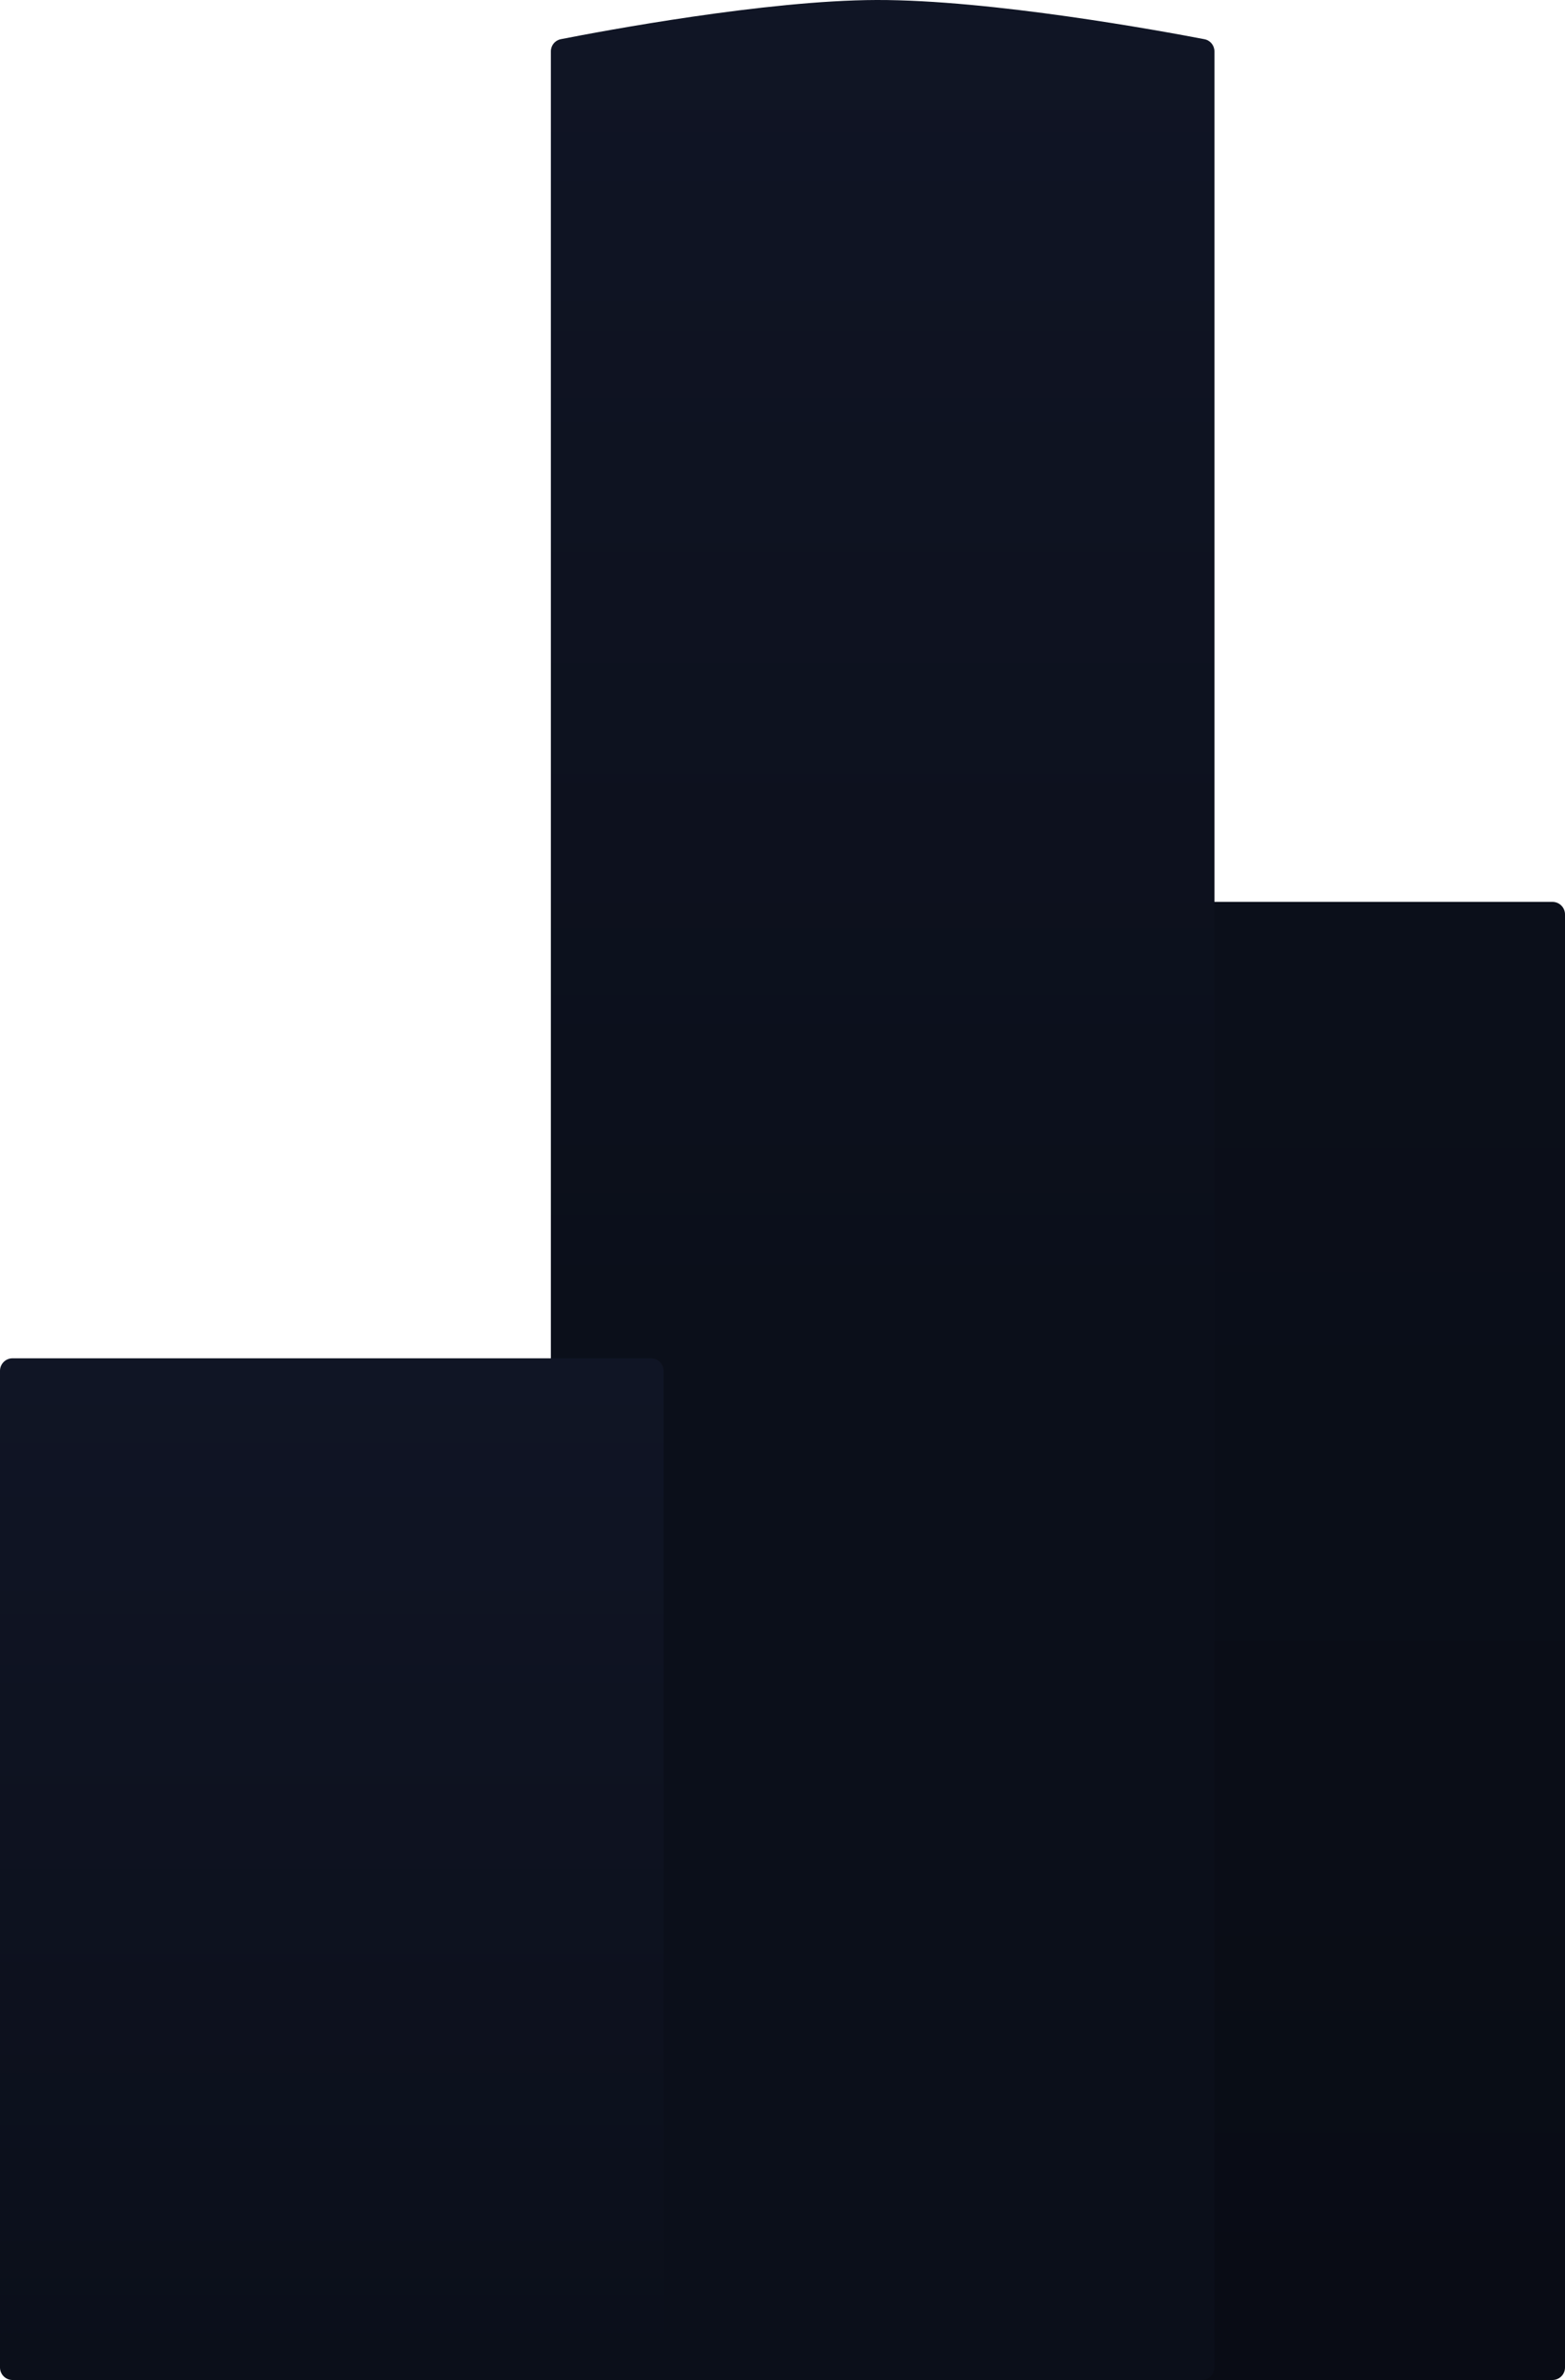 <svg width="125" height="190" viewBox="0 0 125 190" fill="none" xmlns="http://www.w3.org/2000/svg">
  <path
    d="M85 73C85 72.448 85.448 72 86 72H124C124.552 72 125 72.448 125 73V189C125 189.552 124.552 190 124 190H86C85.448 190 85 189.552 85 189V73Z"
    fill="url(#paint0_linear_231_262)" />
  <path
    d="M44 4.102C44 3.628 44.326 3.221 44.792 3.129C48.117 2.476 61.184 0.025 70 0C79.176 -0.026 92.791 2.475 96.203 3.131C96.67 3.221 97 3.63 97 4.106V189C97 189.552 96.552 190 96 190H45C44.448 190 44 189.552 44 189V4.102Z"
    fill="url(#paint1_linear_231_262)" />
  <path
    d="M0 109.436C0 108.884 0.448 108.436 1 108.436H52C52.552 108.436 53 108.884 53 109.436V189C53 189.552 52.552 190 52 190H1C0.448 190 0 189.552 0 189V109.436Z"
    fill="url(#paint2_linear_231_262)" />
  <defs>
    <linearGradient id="paint0_linear_231_262" x1="105" y1="72" x2="105" y2="190"
      gradientUnits="userSpaceOnUse">
      <stop stop-color="#0B0F1A" />
      <stop offset="1" stop-color="#090C15" />
    </linearGradient>
    <linearGradient id="paint1_linear_231_262" x1="70.5" y1="0" x2="70.5" y2="190"
      gradientUnits="userSpaceOnUse">
      <stop stop-color="#101525" />
      <stop offset="0.557" stop-color="#0B0F1A" />
    </linearGradient>
    <linearGradient id="paint2_linear_231_262" x1="26.5" y1="108.436" x2="26.5" y2="190"
      gradientUnits="userSpaceOnUse">
      <stop stop-color="#101525" />
      <stop offset="1" stop-color="#0B0F1A" />
    </linearGradient>
  </defs>
</svg>